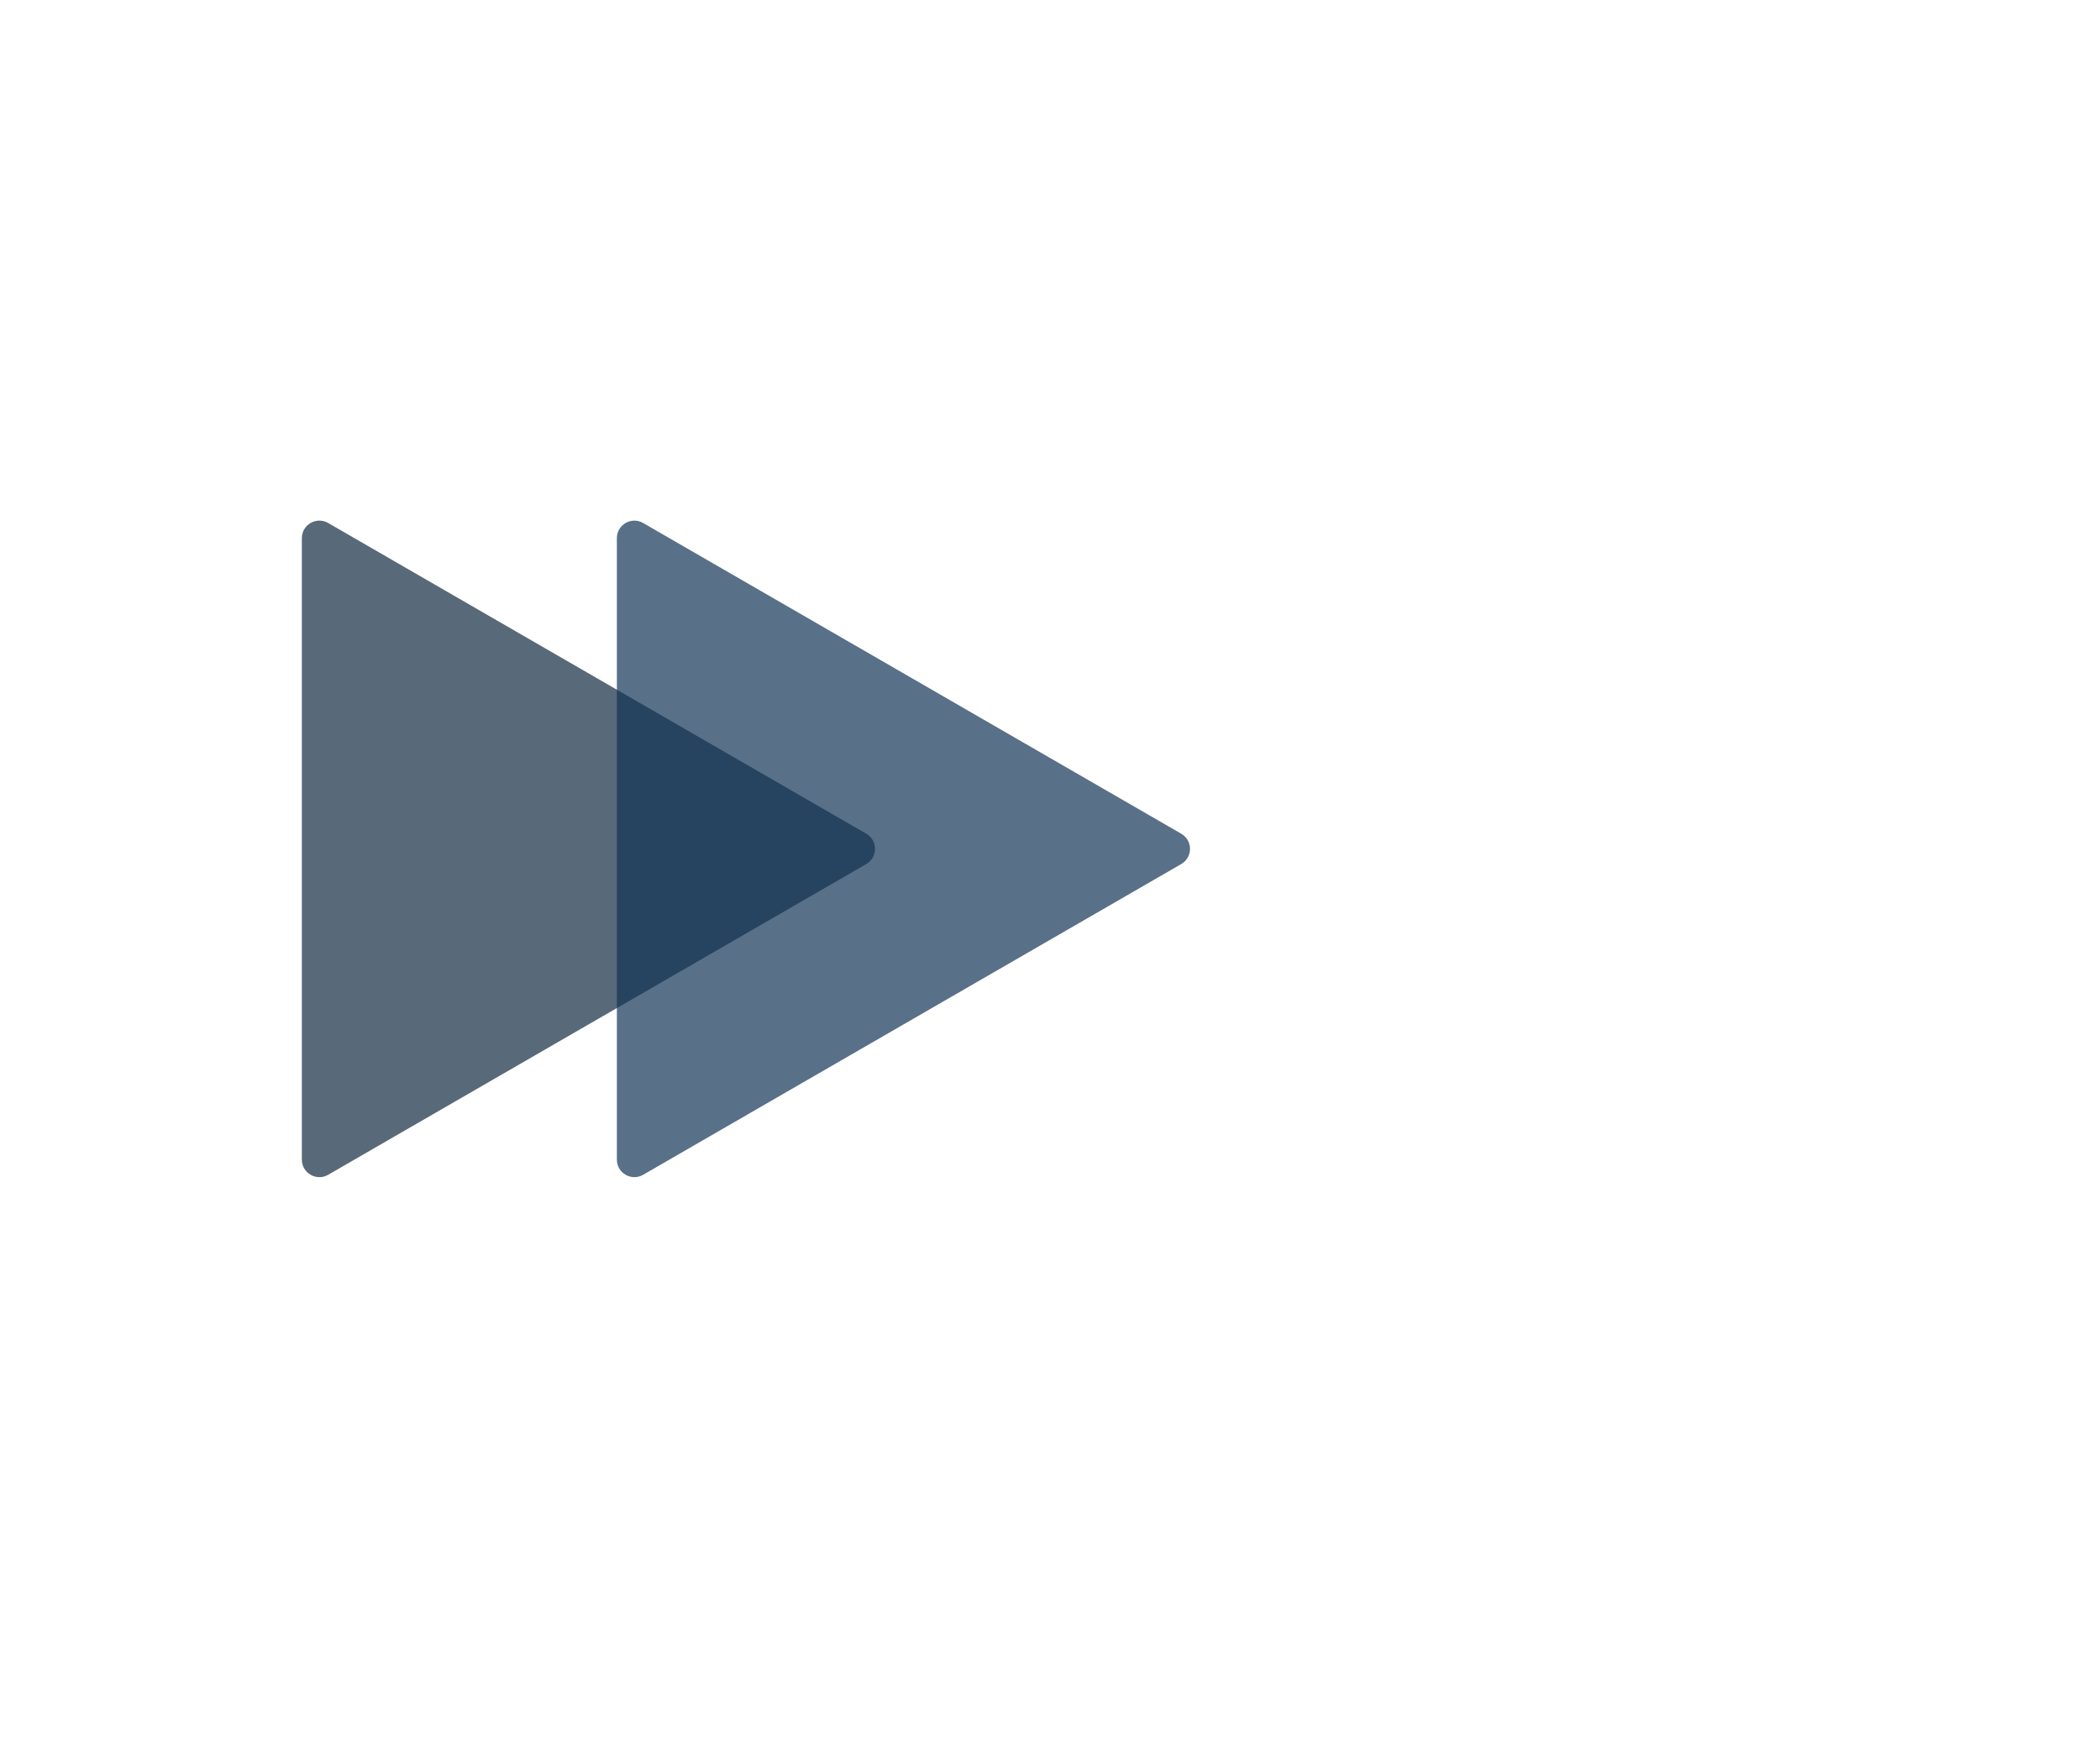 <svg width="120" height="100" viewBox="0 0 120 100" fill="none" xmlns="http://www.w3.org/2000/svg">
<g id="triangles">
<rect width="120" height="100" fill="white"/>
<g id="lightgroup">
<path id="light" opacity="0.7" d="M49.5 47.634C50.167 48.019 50.167 48.981 49.5 49.366L18.75 67.12C18.083 67.504 17.25 67.023 17.25 66.254L17.25 30.747C17.25 29.977 18.083 29.496 18.75 29.881L49.5 47.634Z" fill="#FEDCBA"/>
</g>
<g id="darkgroup">
<path id="dark2" opacity="0.7" d="M67.5 47.634C68.167 48.019 68.167 48.981 67.5 49.366L36.75 67.12C36.083 67.504 35.25 67.023 35.25 66.254L35.25 30.747C35.25 29.977 36.083 29.496 36.75 29.881L67.5 47.634Z" fill="#123456"/>
<path id="dark1" opacity="0.7" d="M49.5 47.634C50.167 48.019 50.167 48.981 49.5 49.366L18.75 67.12C18.083 67.504 17.25 67.023 17.25 66.254L17.25 30.747C17.25 29.977 18.083 29.496 18.75 29.881L49.5 47.634Z" fill="#123456"/>
</g>
</g>
</svg>
